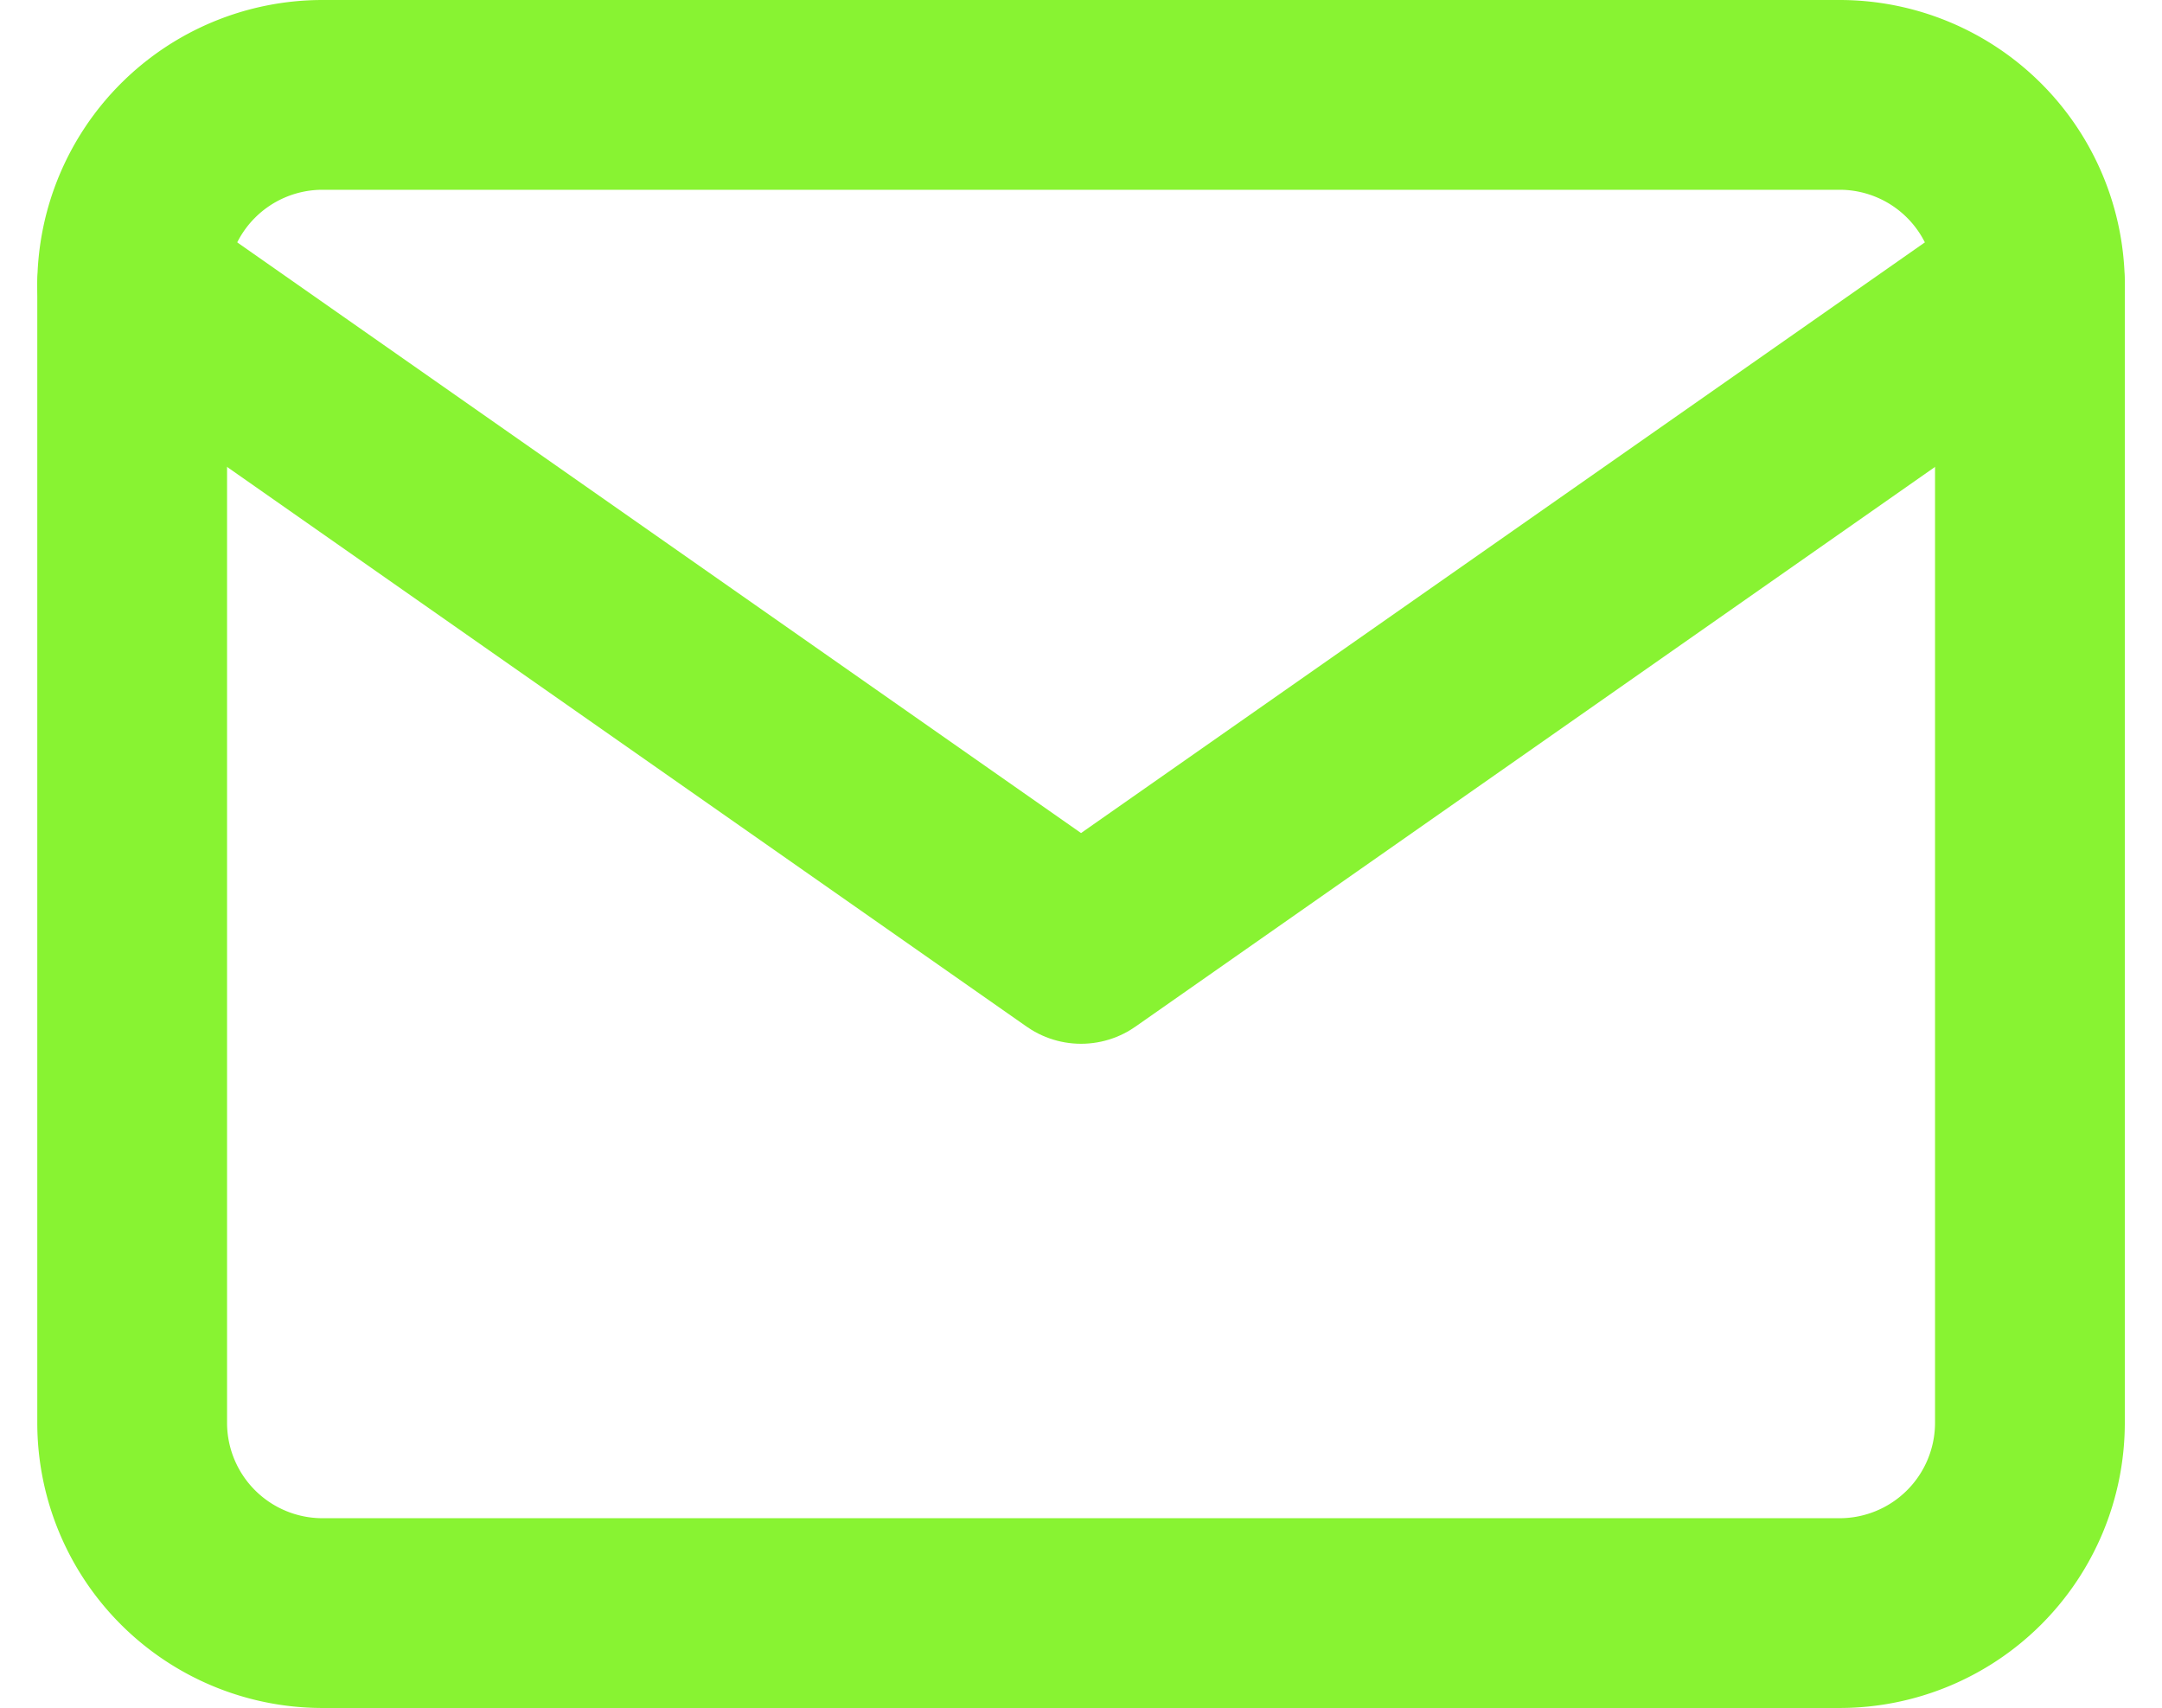 <svg xmlns="http://www.w3.org/2000/svg" width="22.785" height="18" viewBox="0 0 22.785 18">
  <g id="mail_1_" data-name="mail (1)" transform="translate(-0.607 -3)">
    <path id="Pfad_411" data-name="Pfad 411" d="M4,4H20a2.006,2.006,0,0,1,2,2V18a2.006,2.006,0,0,1-2,2H4a2.006,2.006,0,0,1-2-2V6A2.006,2.006,0,0,1,4,4Z" fill="none" stroke="#88f332" stroke-linecap="round" stroke-linejoin="round" stroke-width="2"/>
    <path id="Pfad_412" data-name="Pfad 412" d="M22,6,12,13,2,6" fill="none" stroke="#88f332" stroke-linecap="round" stroke-linejoin="round" stroke-width="2"/>
  </g>
</svg>
